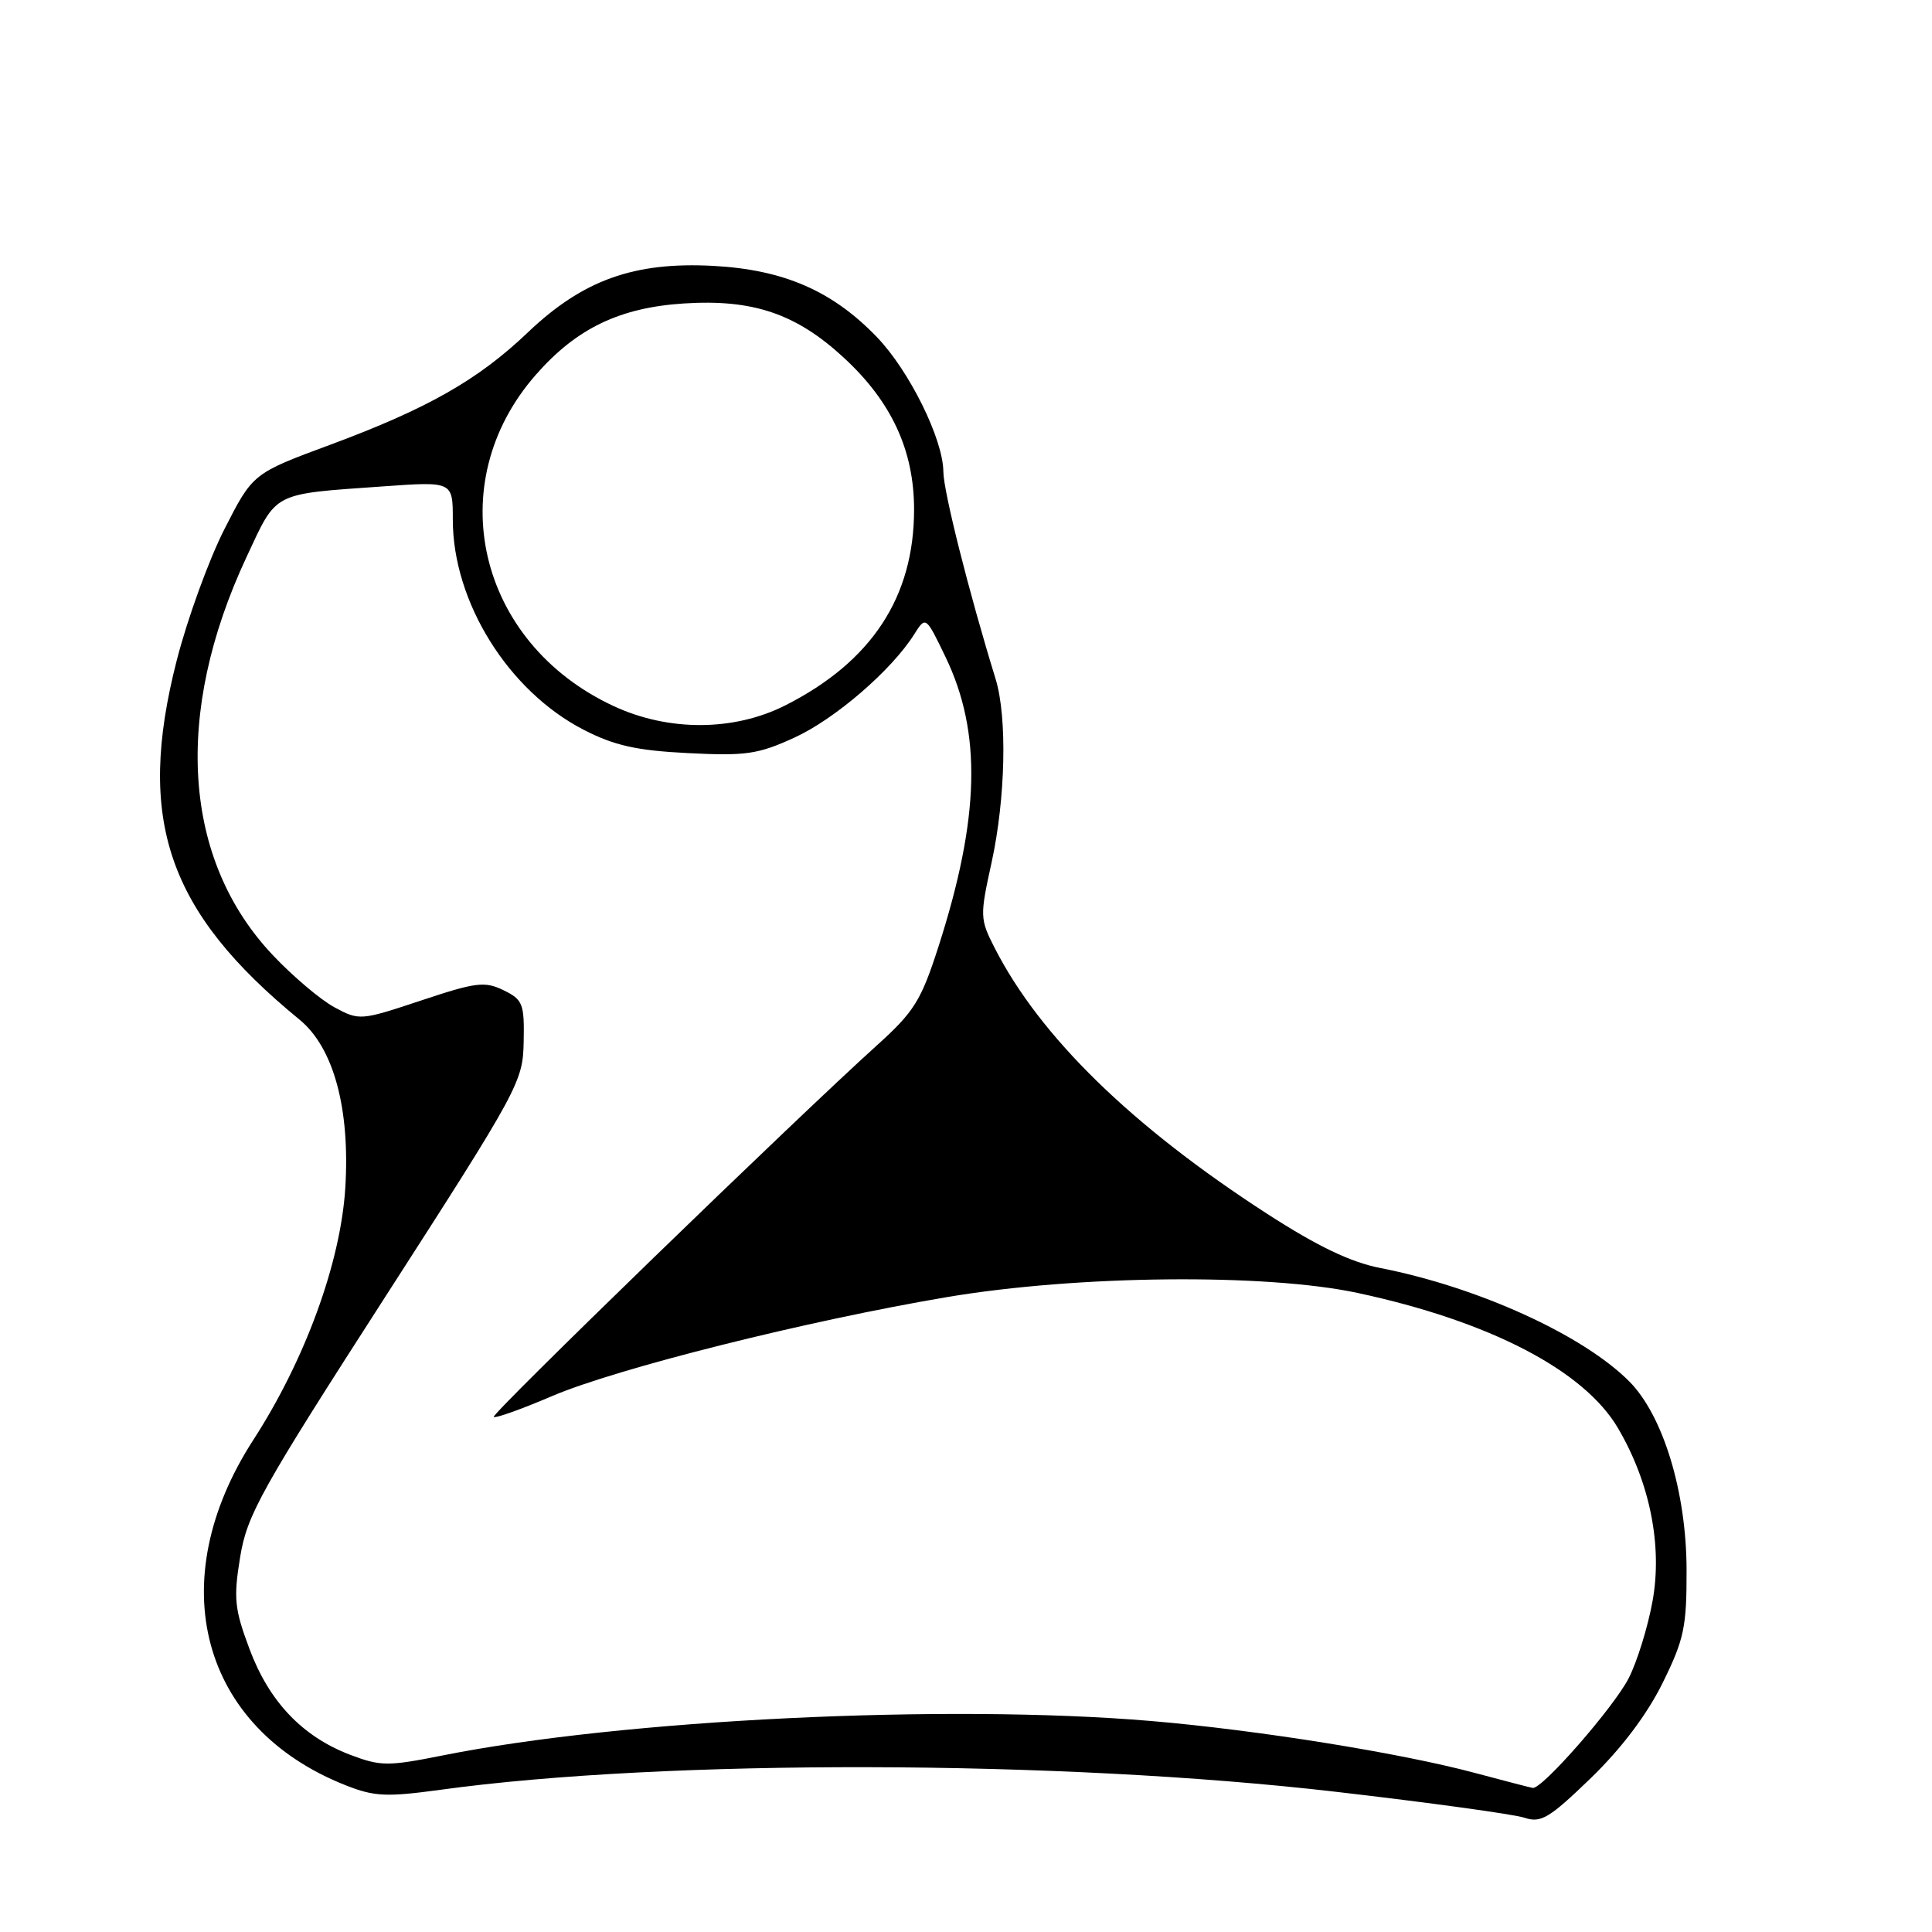 <?xml version="1.0" encoding="UTF-8" standalone="no"?>
<!DOCTYPE svg PUBLIC "-//W3C//DTD SVG 1.1//EN" "http://www.w3.org/Graphics/SVG/1.1/DTD/svg11.dtd" >
<svg xmlns="http://www.w3.org/2000/svg" xmlns:xlink="http://www.w3.org/1999/xlink" version="1.1" viewBox="0 0 256 256">
 <g >
 <path fill="currentColor"
d=" M 220.30 223.01 C 223.15 217.24 223.50 215.60 223.48 208.01 C 223.46 197.67 220.36 187.51 215.85 183.01 C 209.71 176.87 195.86 170.56 182.91 168.02 C 178.96 167.25 174.59 165.15 167.91 160.84 C 149.95 149.23 137.80 137.37 131.79 125.59 C 129.84 121.77 129.83 121.38 131.39 114.29 C 133.24 105.83 133.48 95.06 131.93 89.99 C 128.40 78.54 125.01 65.09 125.00 62.50 C 124.97 58.20 120.50 49.14 116.19 44.66 C 110.30 38.54 103.84 35.73 94.50 35.23 C 84.01 34.67 77.23 37.11 69.96 44.03 C 63.35 50.34 56.66 54.14 43.79 58.92 C 33.50 62.73 33.50 62.73 29.74 70.11 C 27.67 74.18 24.83 82.00 23.42 87.50 C 18.01 108.60 22.16 120.76 39.68 135.10 C 44.21 138.80 46.41 146.91 45.75 157.45 C 45.12 167.34 40.43 180.18 33.57 190.79 C 21.40 209.61 26.58 228.98 45.83 236.57 C 49.60 238.06 51.22 238.13 58.33 237.16 C 88.11 233.06 140.46 233.18 177.00 237.42 C 189.38 238.85 200.62 240.40 202.00 240.86 C 204.19 241.59 205.28 240.93 210.80 235.60 C 214.85 231.68 218.24 227.19 220.30 223.01 Z  M 195.50 234.94 C 185.60 232.28 166.57 229.23 152.50 228.04 C 125.42 225.75 82.53 227.83 58.63 232.61 C 51.36 234.06 50.43 234.05 46.35 232.50 C 40.06 230.09 35.66 225.47 33.06 218.50 C 31.07 213.19 30.93 211.79 31.82 206.32 C 32.74 200.71 34.53 197.50 51.06 171.82 C 68.80 144.25 69.29 143.35 69.39 138.03 C 69.49 133.00 69.28 132.46 66.72 131.21 C 64.23 130.00 63.06 130.15 55.80 132.57 C 47.79 135.23 47.62 135.25 44.33 133.48 C 42.49 132.49 38.81 129.38 36.15 126.56 C 24.21 113.94 22.94 94.61 32.67 73.80 C 36.74 65.08 35.94 65.50 50.75 64.45 C 60.00 63.79 60.00 63.79 60.00 68.86 C 60.00 79.77 67.37 91.59 77.38 96.72 C 81.40 98.79 84.36 99.45 91.15 99.79 C 98.81 100.18 100.44 99.95 105.26 97.74 C 110.64 95.28 118.14 88.81 121.13 84.06 C 122.67 81.62 122.67 81.62 125.29 87.06 C 130.12 97.09 129.84 108.39 124.33 125.50 C 122.05 132.58 121.12 134.07 116.21 138.50 C 105.36 148.29 65.05 187.38 65.42 187.75 C 65.63 187.96 69.11 186.72 73.15 184.99 C 81.74 181.32 106.95 175.00 125.50 171.87 C 142.76 168.96 167.67 168.71 179.88 171.32 C 197.36 175.06 209.91 181.58 214.40 189.25 C 218.63 196.45 220.30 204.84 218.97 212.16 C 218.35 215.59 216.93 220.18 215.81 222.37 C 213.85 226.21 204.34 237.09 203.10 236.91 C 202.77 236.86 199.35 235.97 195.50 234.94 Z  M 81.29 93.55 C 63.28 85.17 58.34 64.07 71.01 49.65 C 76.39 43.51 82.11 40.76 90.62 40.21 C 99.76 39.62 105.48 41.56 111.78 47.37 C 118.13 53.21 121.12 59.68 121.12 67.51 C 121.12 79.11 115.50 87.67 104.07 93.46 C 97.26 96.91 88.58 96.95 81.29 93.55 Z "/>
</g>
</svg>